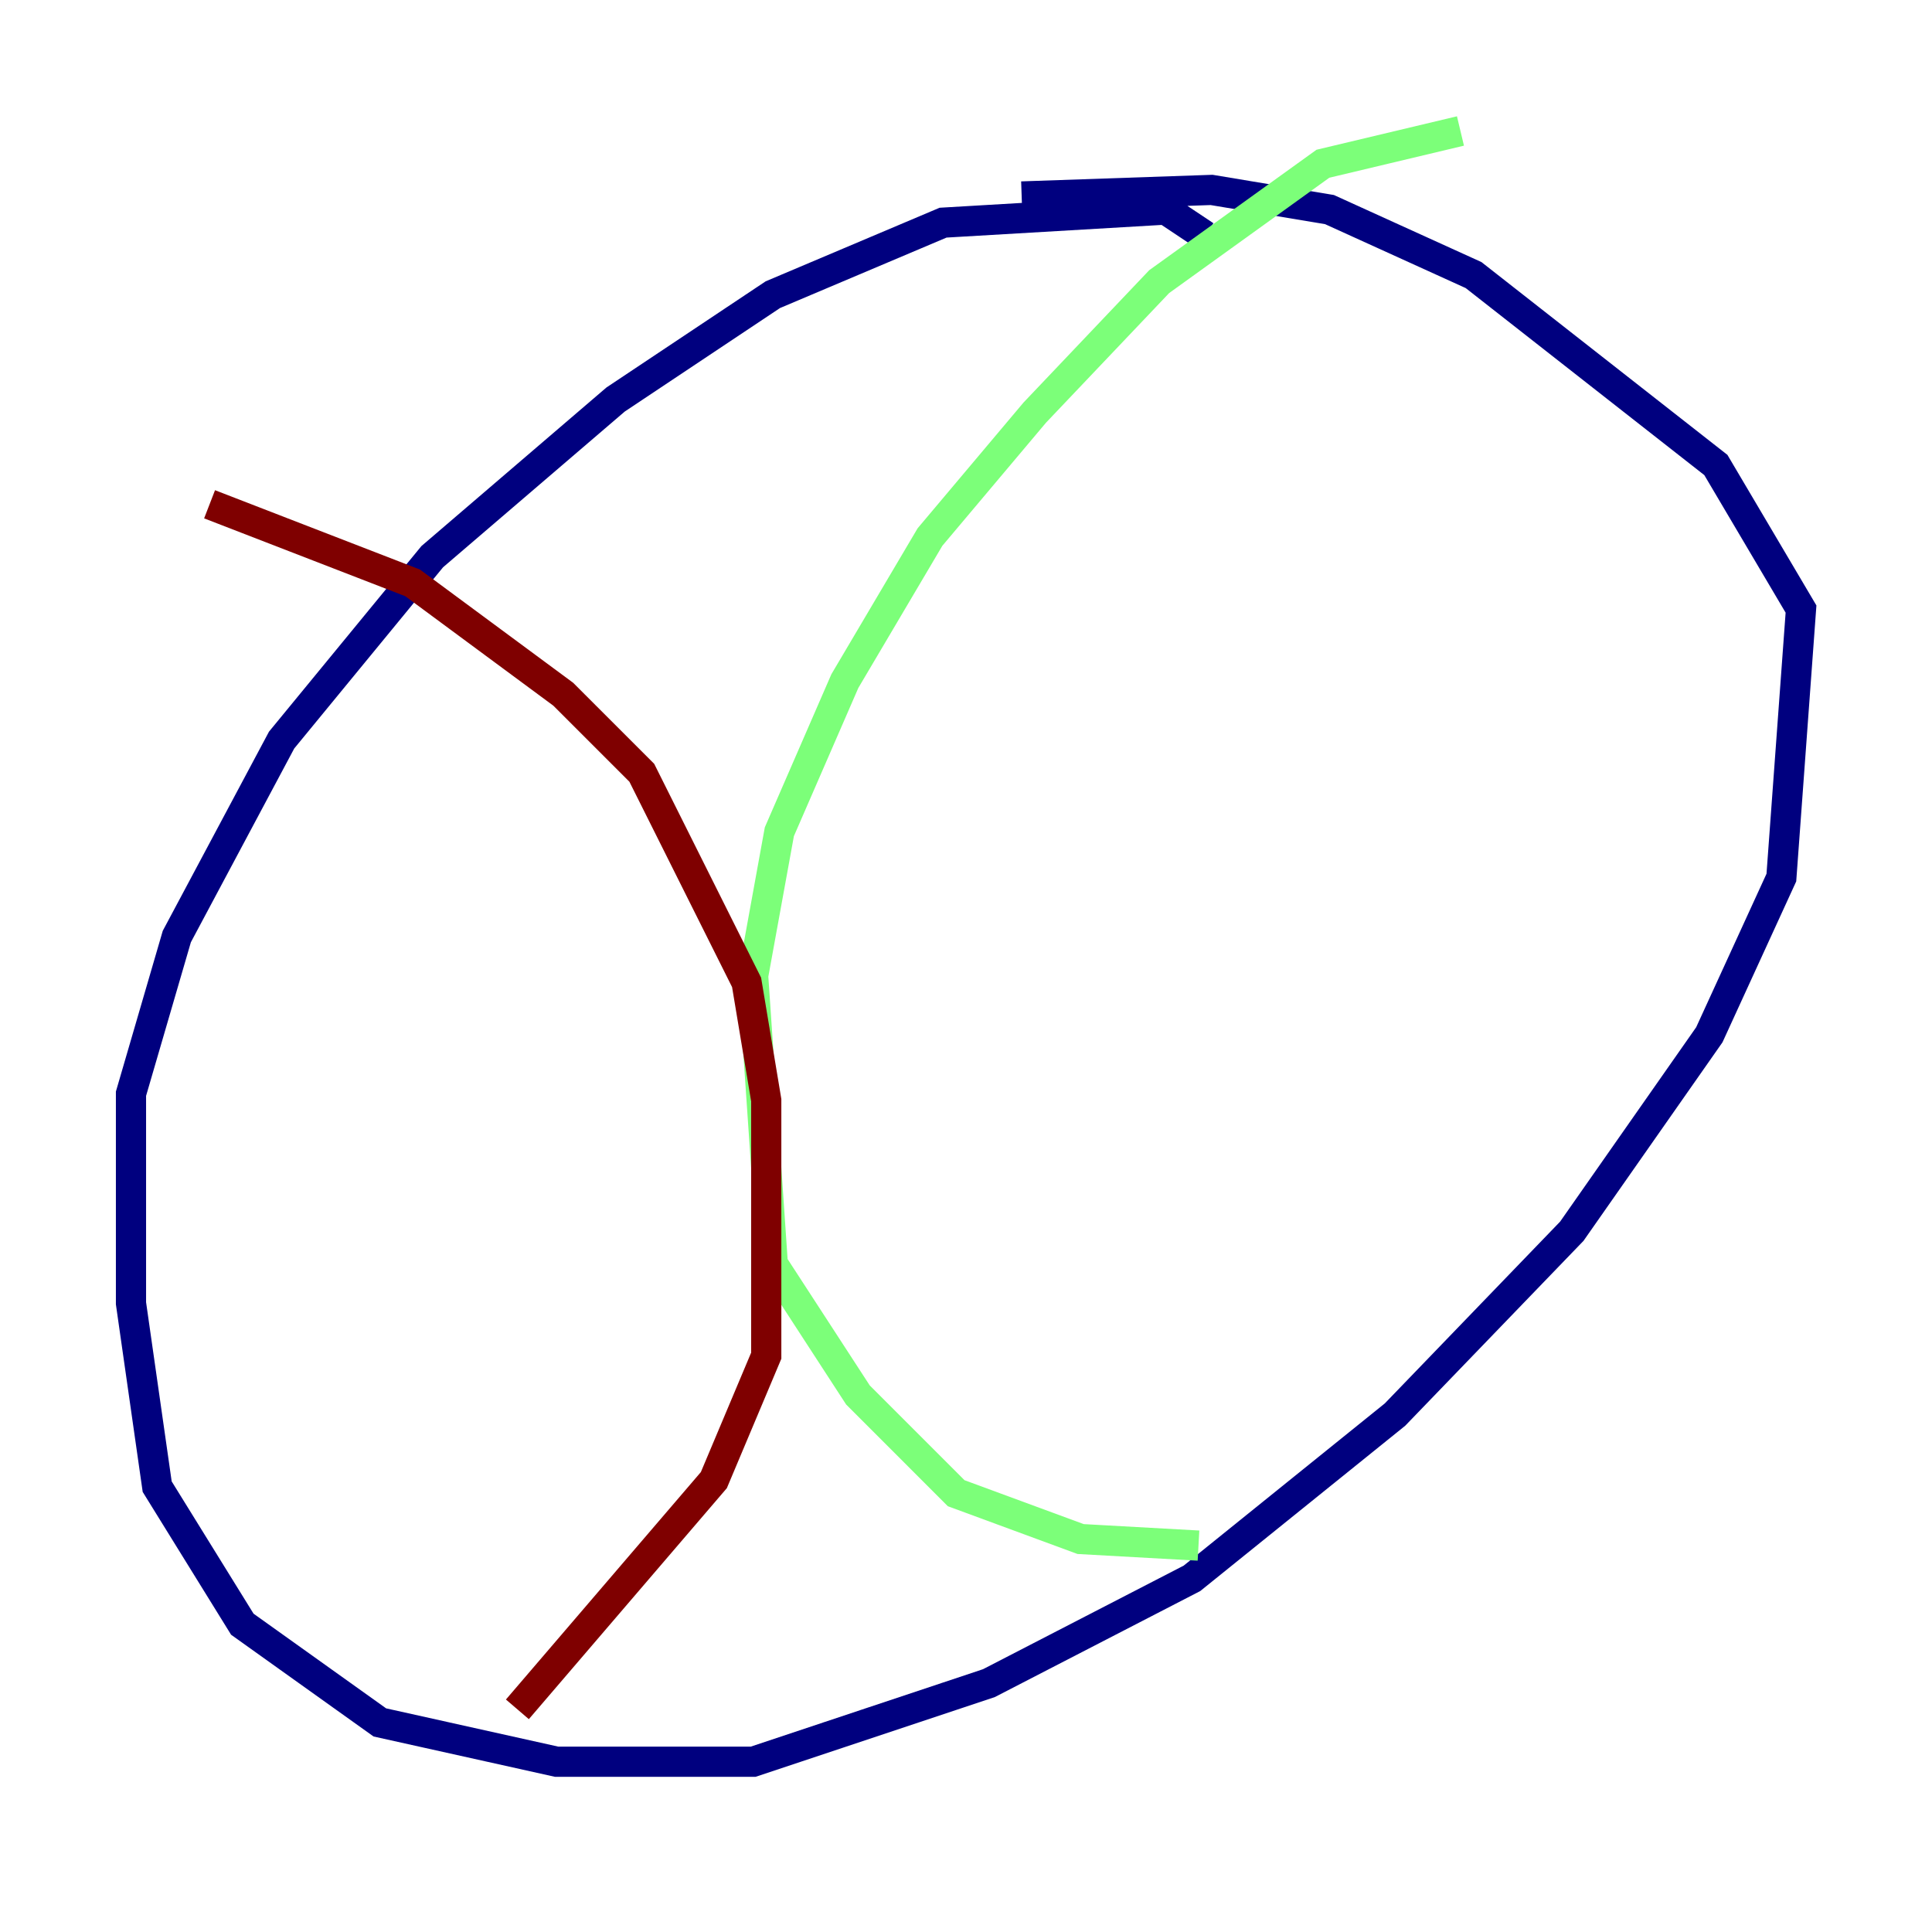 <?xml version="1.0" encoding="utf-8" ?>
<svg baseProfile="tiny" height="128" version="1.2" viewBox="0,0,128,128" width="128" xmlns="http://www.w3.org/2000/svg" xmlns:ev="http://www.w3.org/2001/xml-events" xmlns:xlink="http://www.w3.org/1999/xlink"><defs /><polyline fill="none" points="79.837,15.62 77.234,13.885 62.481,14.752 51.2,19.525 40.786,26.468 28.637,36.881 18.658,49.031 11.715,62.047 8.678,72.461 8.678,86.346 10.414,98.495 16.054,107.607 25.166,114.115 36.881,116.719 49.898,116.719 65.519,111.512 78.969,104.57 92.42,93.722 104.136,81.573 113.248,68.556 118.02,58.142 119.322,40.352 113.681,30.807 97.627,18.224 88.081,13.885 80.271,12.583 67.688,13.017" stroke="#00007f" stroke-width="2" /><polyline fill="none" points="96.759,8.678 87.647,10.848 76.8,18.658 68.556,27.336 61.614,35.58 55.973,45.125 51.634,55.105 49.898,64.651 51.2,83.742 56.841,92.42 63.349,98.929 71.593,101.966 79.403,102.4" stroke="#7cff79" stroke-width="2" /><polyline fill="none" points="13.885,33.41 27.336,38.617 37.315,45.993 42.522,51.2 49.464,65.085 50.766,72.895 50.766,89.817 47.295,98.061 34.278,113.248" stroke="#7f0000" stroke-width="2" /></svg>
